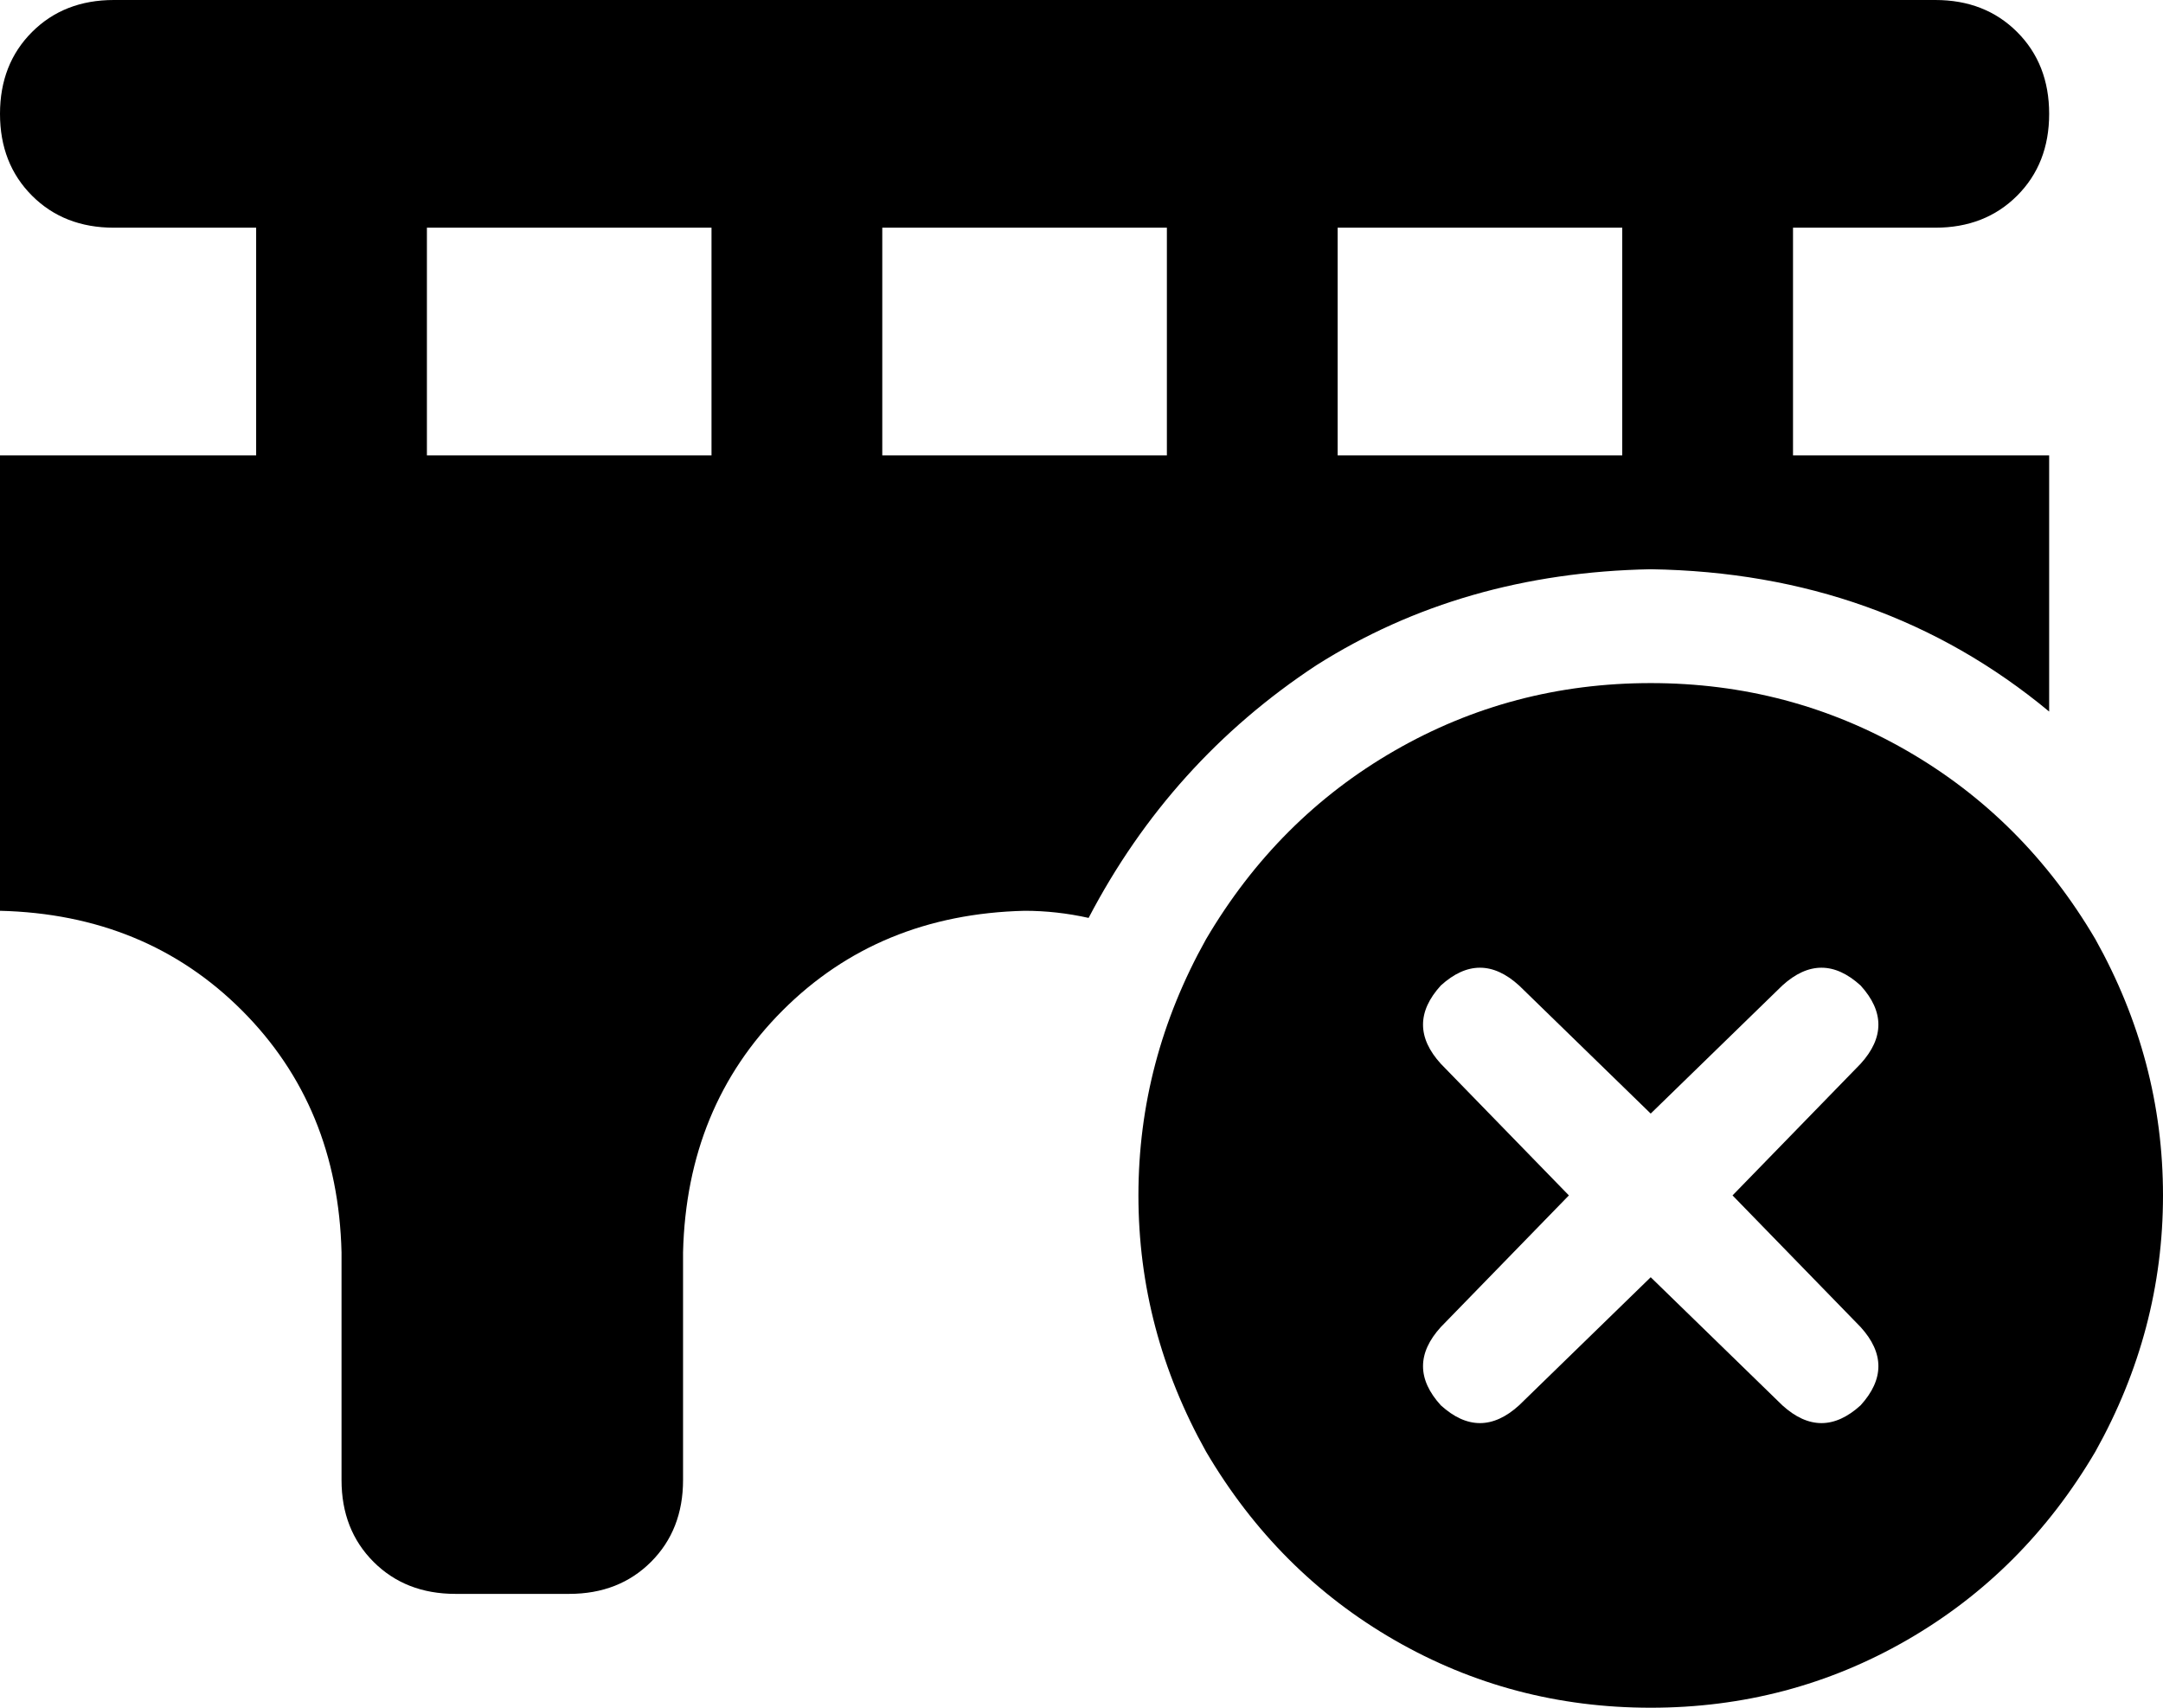 <svg xmlns="http://www.w3.org/2000/svg" viewBox="0 0 608 480">
    <path d="M 32 0 Q 18 0 9 9 L 9 9 Q 0 18 0 32 Q 0 46 9 55 Q 18 64 32 64 L 72 64 L 72 128 L 0 128 L 0 256 Q 41 257 68 284 Q 95 311 96 352 L 96 416 Q 96 430 105 439 Q 114 448 128 448 L 160 448 Q 174 448 183 439 Q 192 430 192 416 L 192 352 Q 193 311 220 284 Q 247 257 288 256 Q 297 256 306 258 Q 329 214 370 187 Q 411 161 464 160 Q 529 161 576 200 L 576 128 L 504 128 L 504 64 L 544 64 Q 558 64 567 55 Q 576 46 576 32 Q 576 18 567 9 Q 558 0 544 0 L 32 0 L 32 0 Z M 456 64 L 456 128 L 376 128 L 376 64 L 456 64 L 456 64 Z M 328 64 L 328 128 L 248 128 L 248 64 L 328 64 L 328 64 Z M 200 64 L 200 128 L 120 128 L 120 64 L 200 64 L 200 64 Z M 464 480 Q 503 480 536 461 L 536 461 Q 569 442 589 408 Q 608 374 608 336 Q 608 298 589 264 Q 569 230 536 211 Q 503 192 464 192 Q 425 192 392 211 Q 359 230 339 264 Q 320 298 320 336 Q 320 374 339 408 Q 359 442 392 461 Q 425 480 464 480 L 464 480 Z M 523 299 L 487 336 L 523 373 Q 533 384 523 395 Q 512 405 501 395 L 464 359 L 427 395 Q 416 405 405 395 Q 395 384 405 373 L 441 336 L 405 299 Q 395 288 405 277 Q 416 267 427 277 L 464 313 L 501 277 Q 512 267 523 277 Q 533 288 523 299 L 523 299 Z"/>
</svg>
